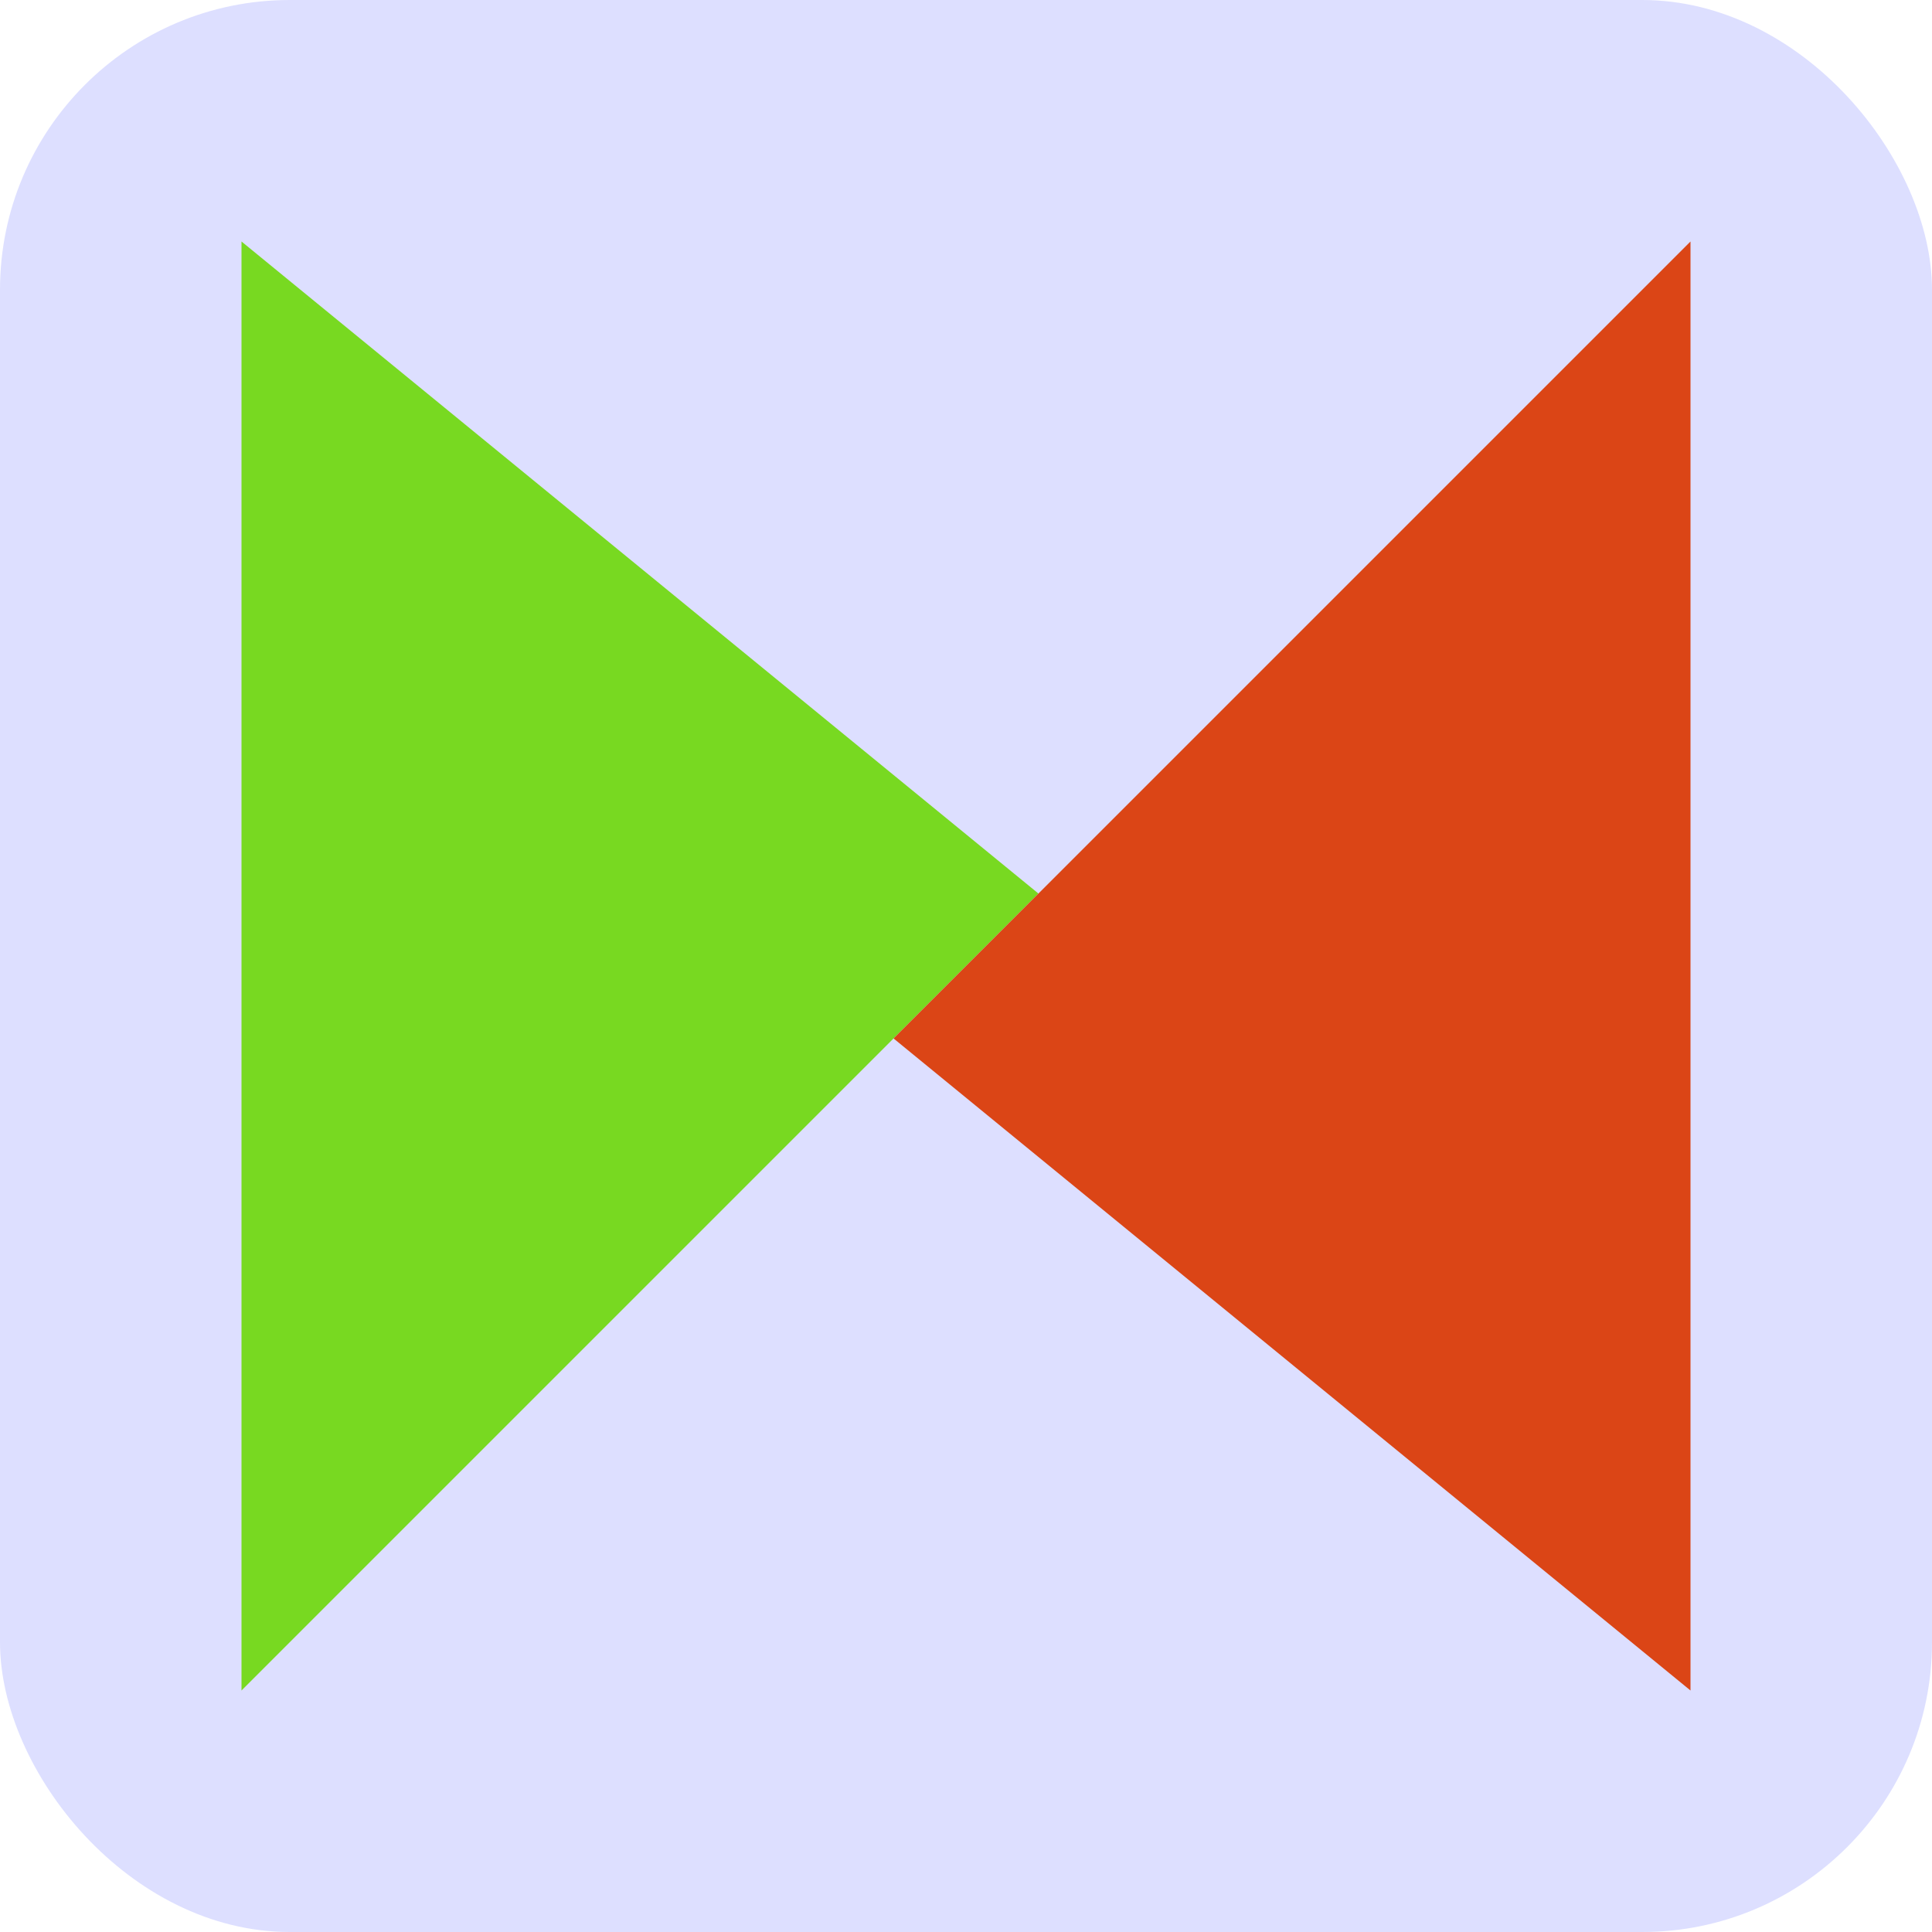 <?xml version="1.0" encoding="UTF-8" standalone="yes"?>
<svg:svg
        viewBox="0 0 40 40"
        version="1.1"
        xmlns:svg="http://www.w3.org/2000/svg">
  <svg:rect width="100%" height="100%" fill="#DDDFFF"  rx="6" ry="6"/>
    <svg:g transform="translate(5,5)">
    <svg:path
            id="arrow"
            d="M 0,0 L  16.5,13.5  0,30 Z"
            fill="#78D921"
    />
    <svg:path
            id="arrow-back"
            d="M 0,0 L  16.5,13.5  0,30 Z"
            fill="#DB4516"
            transform="rotate(180 15,15)"
    />
    </svg:g>
</svg:svg>
